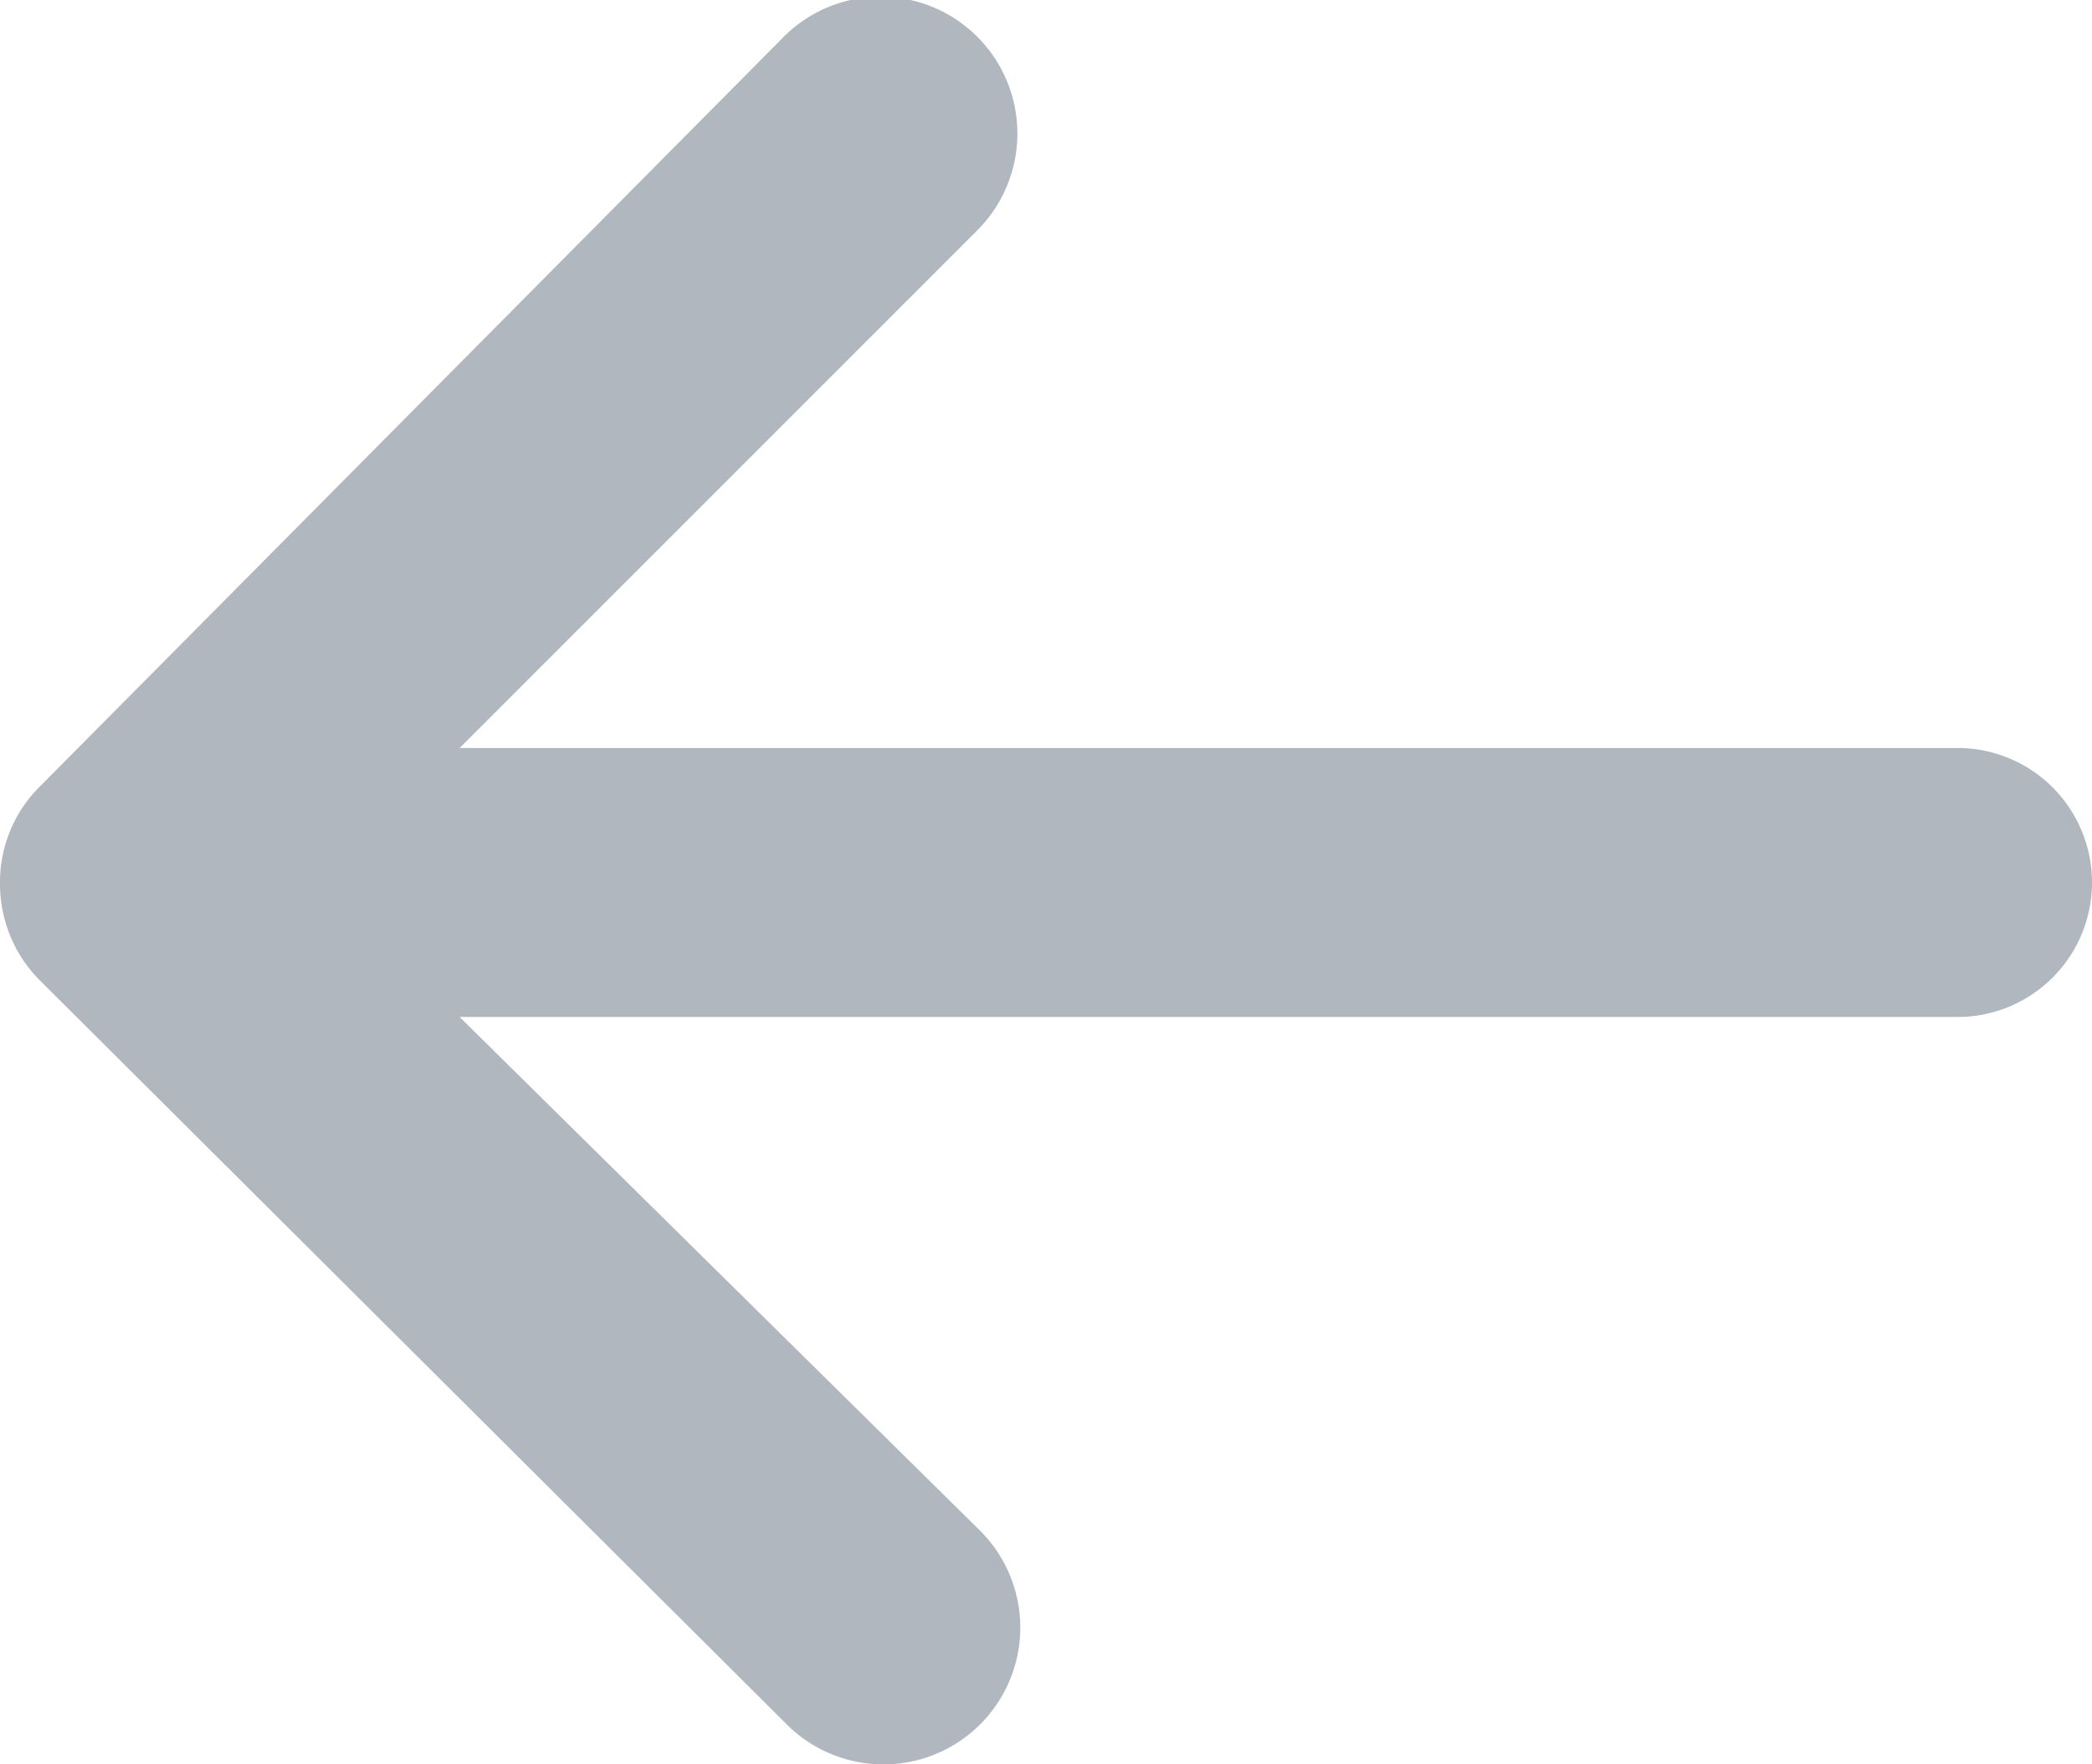 <svg xmlns="http://www.w3.org/2000/svg" viewBox="0 0 21.62 18.23"><defs><style>.cls-1{fill:#b1b7bf;}</style></defs><title>full-arrow</title><g id="Calque_2" data-name="Calque 2"><g id="DESKTOP"><g id="Edito"><g id="Contenu"><path class="cls-1" d="M8.13,17.82a1.39,1.39,0,1,0,2-2L4.75,10.51H20.23a1.39,1.39,0,1,0,0-2.78H4.75L10.1,2.38a1.39,1.39,0,1,0-2-2L.41,8.13a1.39,1.39,0,0,0-.41,1,1.41,1.41,0,0,0,.41,1Z"/></g></g></g></g></svg>